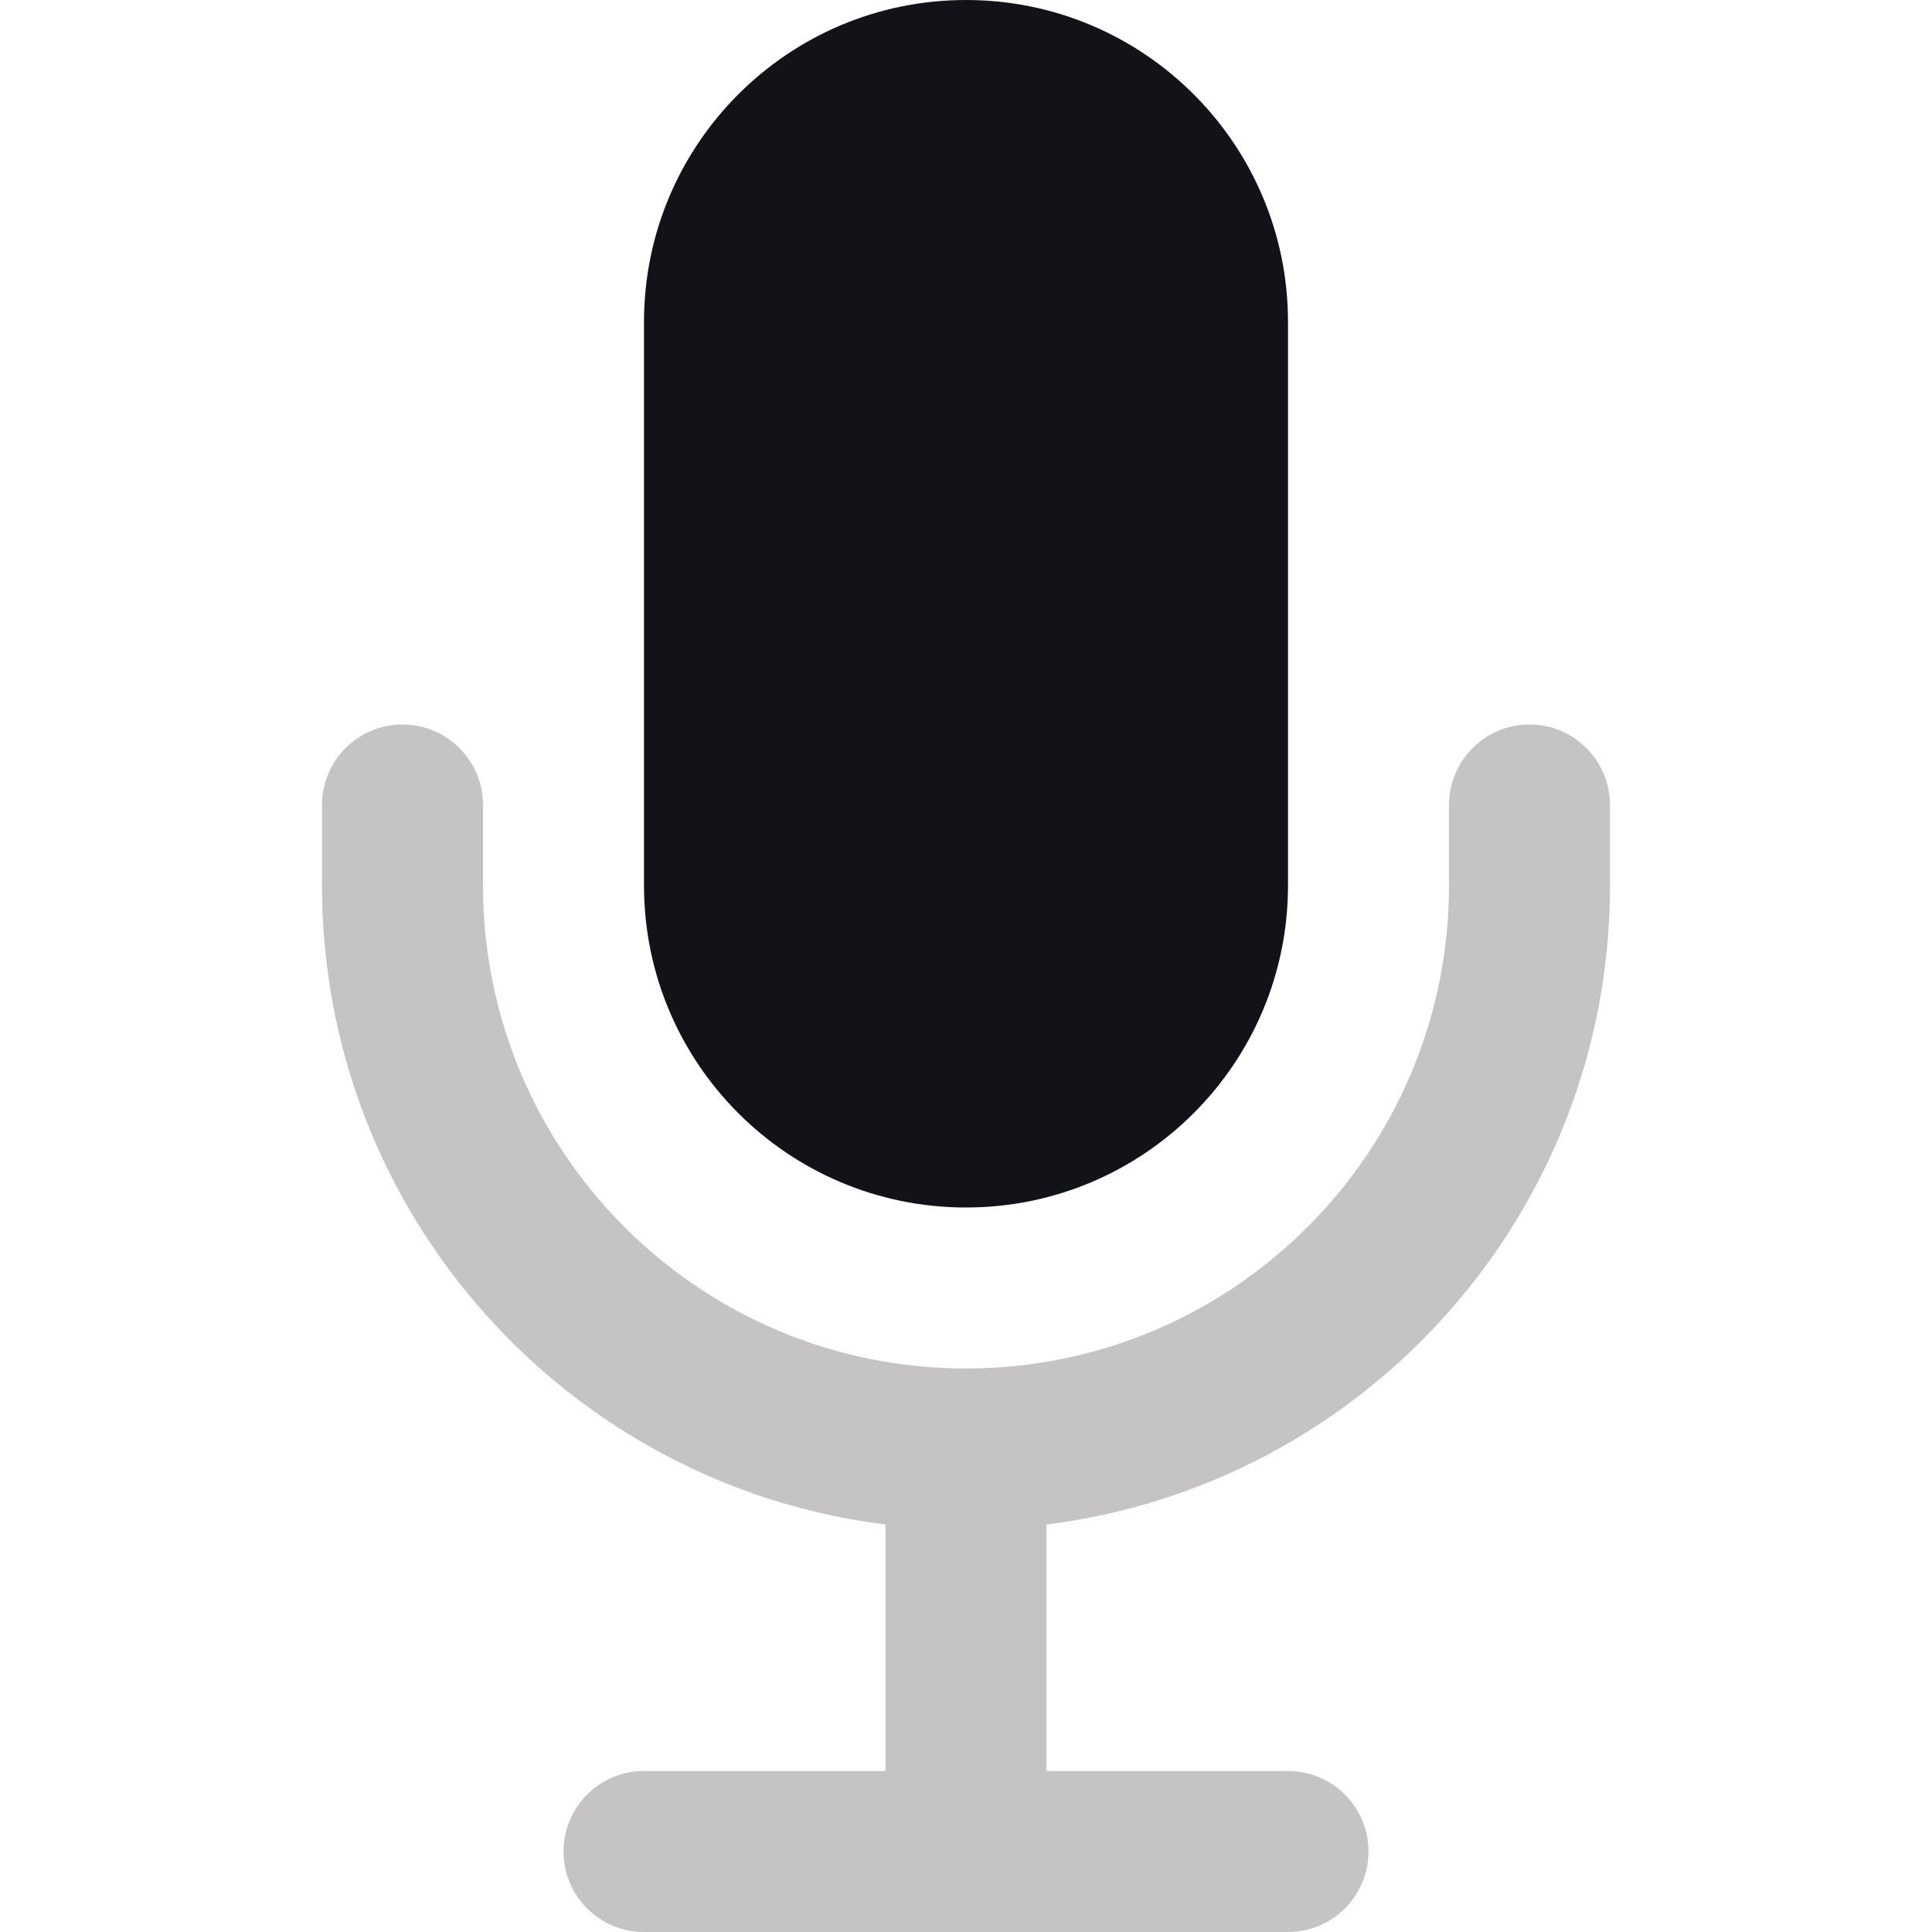 <svg width="24" height="24" viewBox="0 0 24 24" fill="none" xmlns="http://www.w3.org/2000/svg">
<path opacity="0.25" fill-rule="evenodd" clip-rule="evenodd" d="M5 9C5.552 9 6 9.448 6 10V11C6 14.314 8.686 17 12 17C15.314 17 18 14.314 18 11V10C18 9.448 18.448 9 19 9C19.552 9 20 9.448 20 10V11C20 15.08 16.946 18.446 13 18.938V22H16C16.552 22 17 22.448 17 23C17 23.552 16.552 24 16 24H13H11H8C7.448 24 7 23.552 7 23C7 22.448 7.448 22 8 22H11V18.938C7.054 18.446 4 15.08 4 11V10C4 9.448 4.448 9 5 9Z" fill="#191213"/>
<path d="M8 4C8 1.791 9.791 0 12 0C14.209 0 16 1.791 16 4V11C16 13.209 14.209 15 12 15C9.791 15 8 13.209 8 11V4Z" fill="#121319"/>
</svg>

